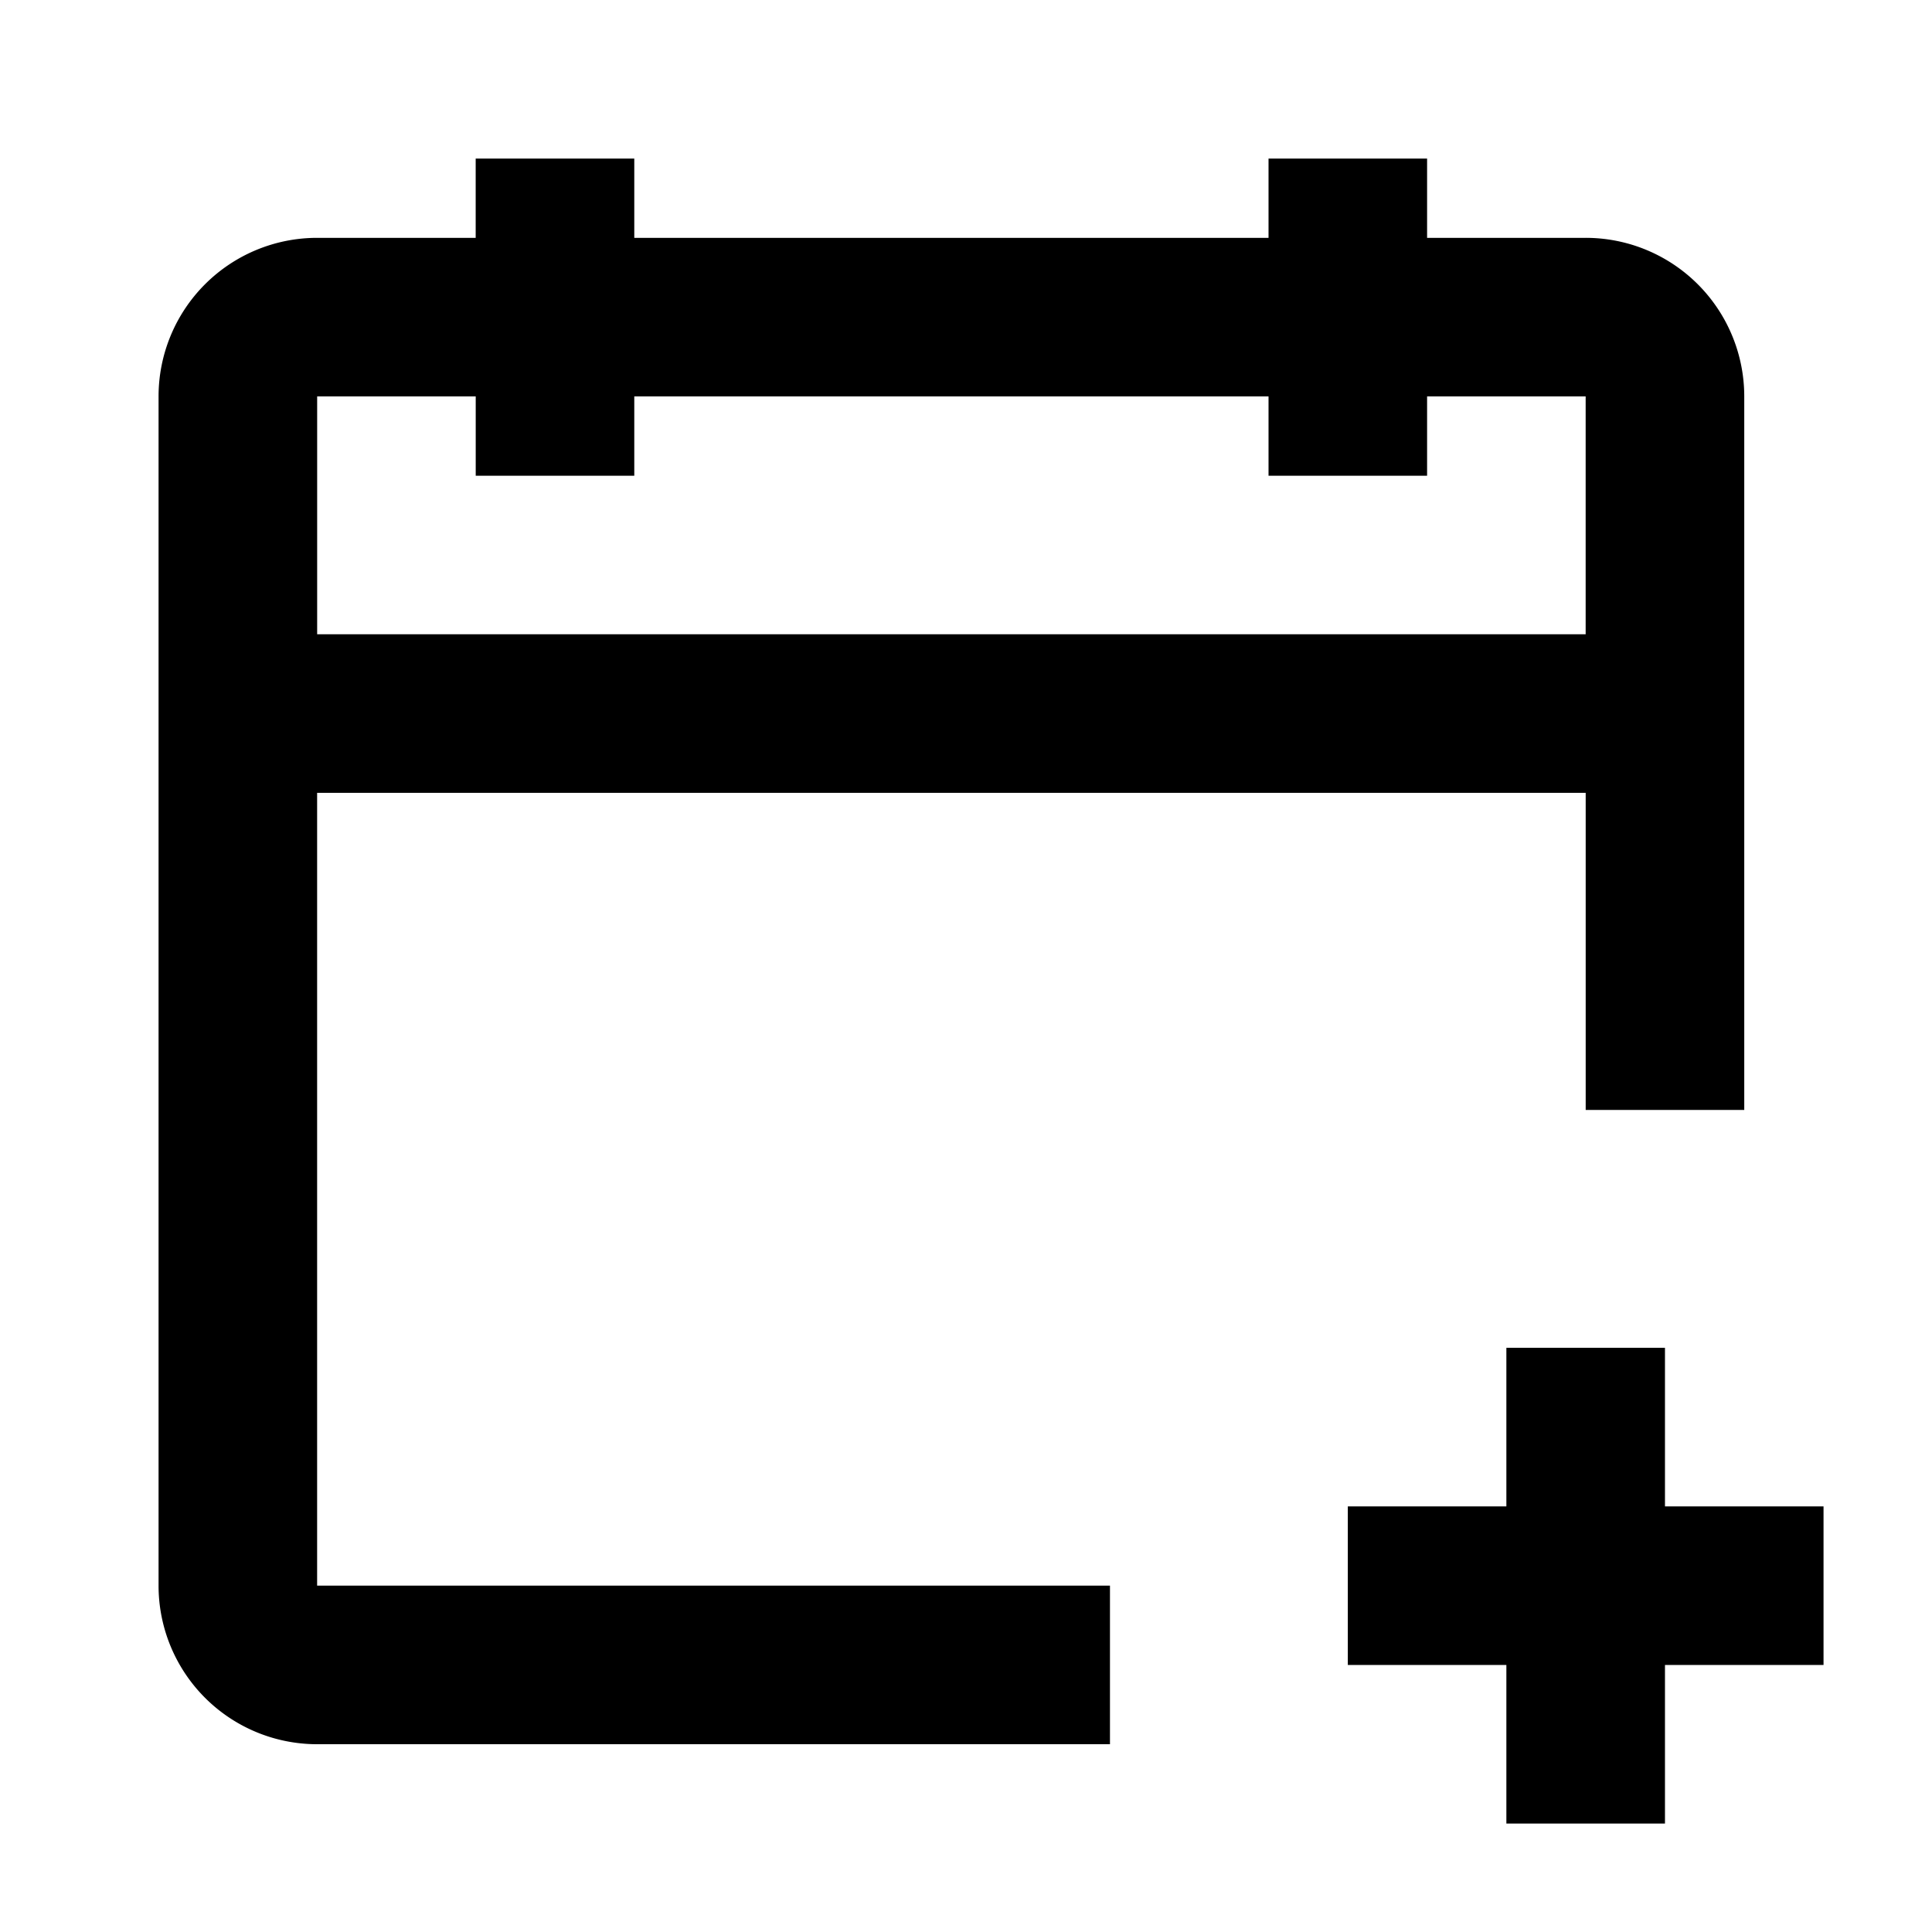 <svg xmlns="http://www.w3.org/2000/svg" width="56" height="56" fill="none" viewBox="0 0 56 56">
  <path fill="#000" fill-rule="evenodd" d="M13.788 13.789h4.597V11.49h18.384v2.299h4.596V11.49h4.596v6.895H9.193V11.49h4.596v2.299ZM9.192 22.98v22.98h22.981v4.597H9.193a4.596 4.596 0 0 1-4.597-4.596V11.49a4.596 4.596 0 0 1 4.596-4.596h4.596V4.596h4.597v2.298h18.384V4.596h4.596v2.298h4.596a4.596 4.596 0 0 1 4.597 4.596v20.683h-4.596v-9.192H9.191Zm43.664 25.28H48.26v4.596h-4.597V48.26h-4.596v-4.596h4.596v-4.597h4.597v4.596h4.596v4.597Z" clip-rule="evenodd"/>
</svg>
